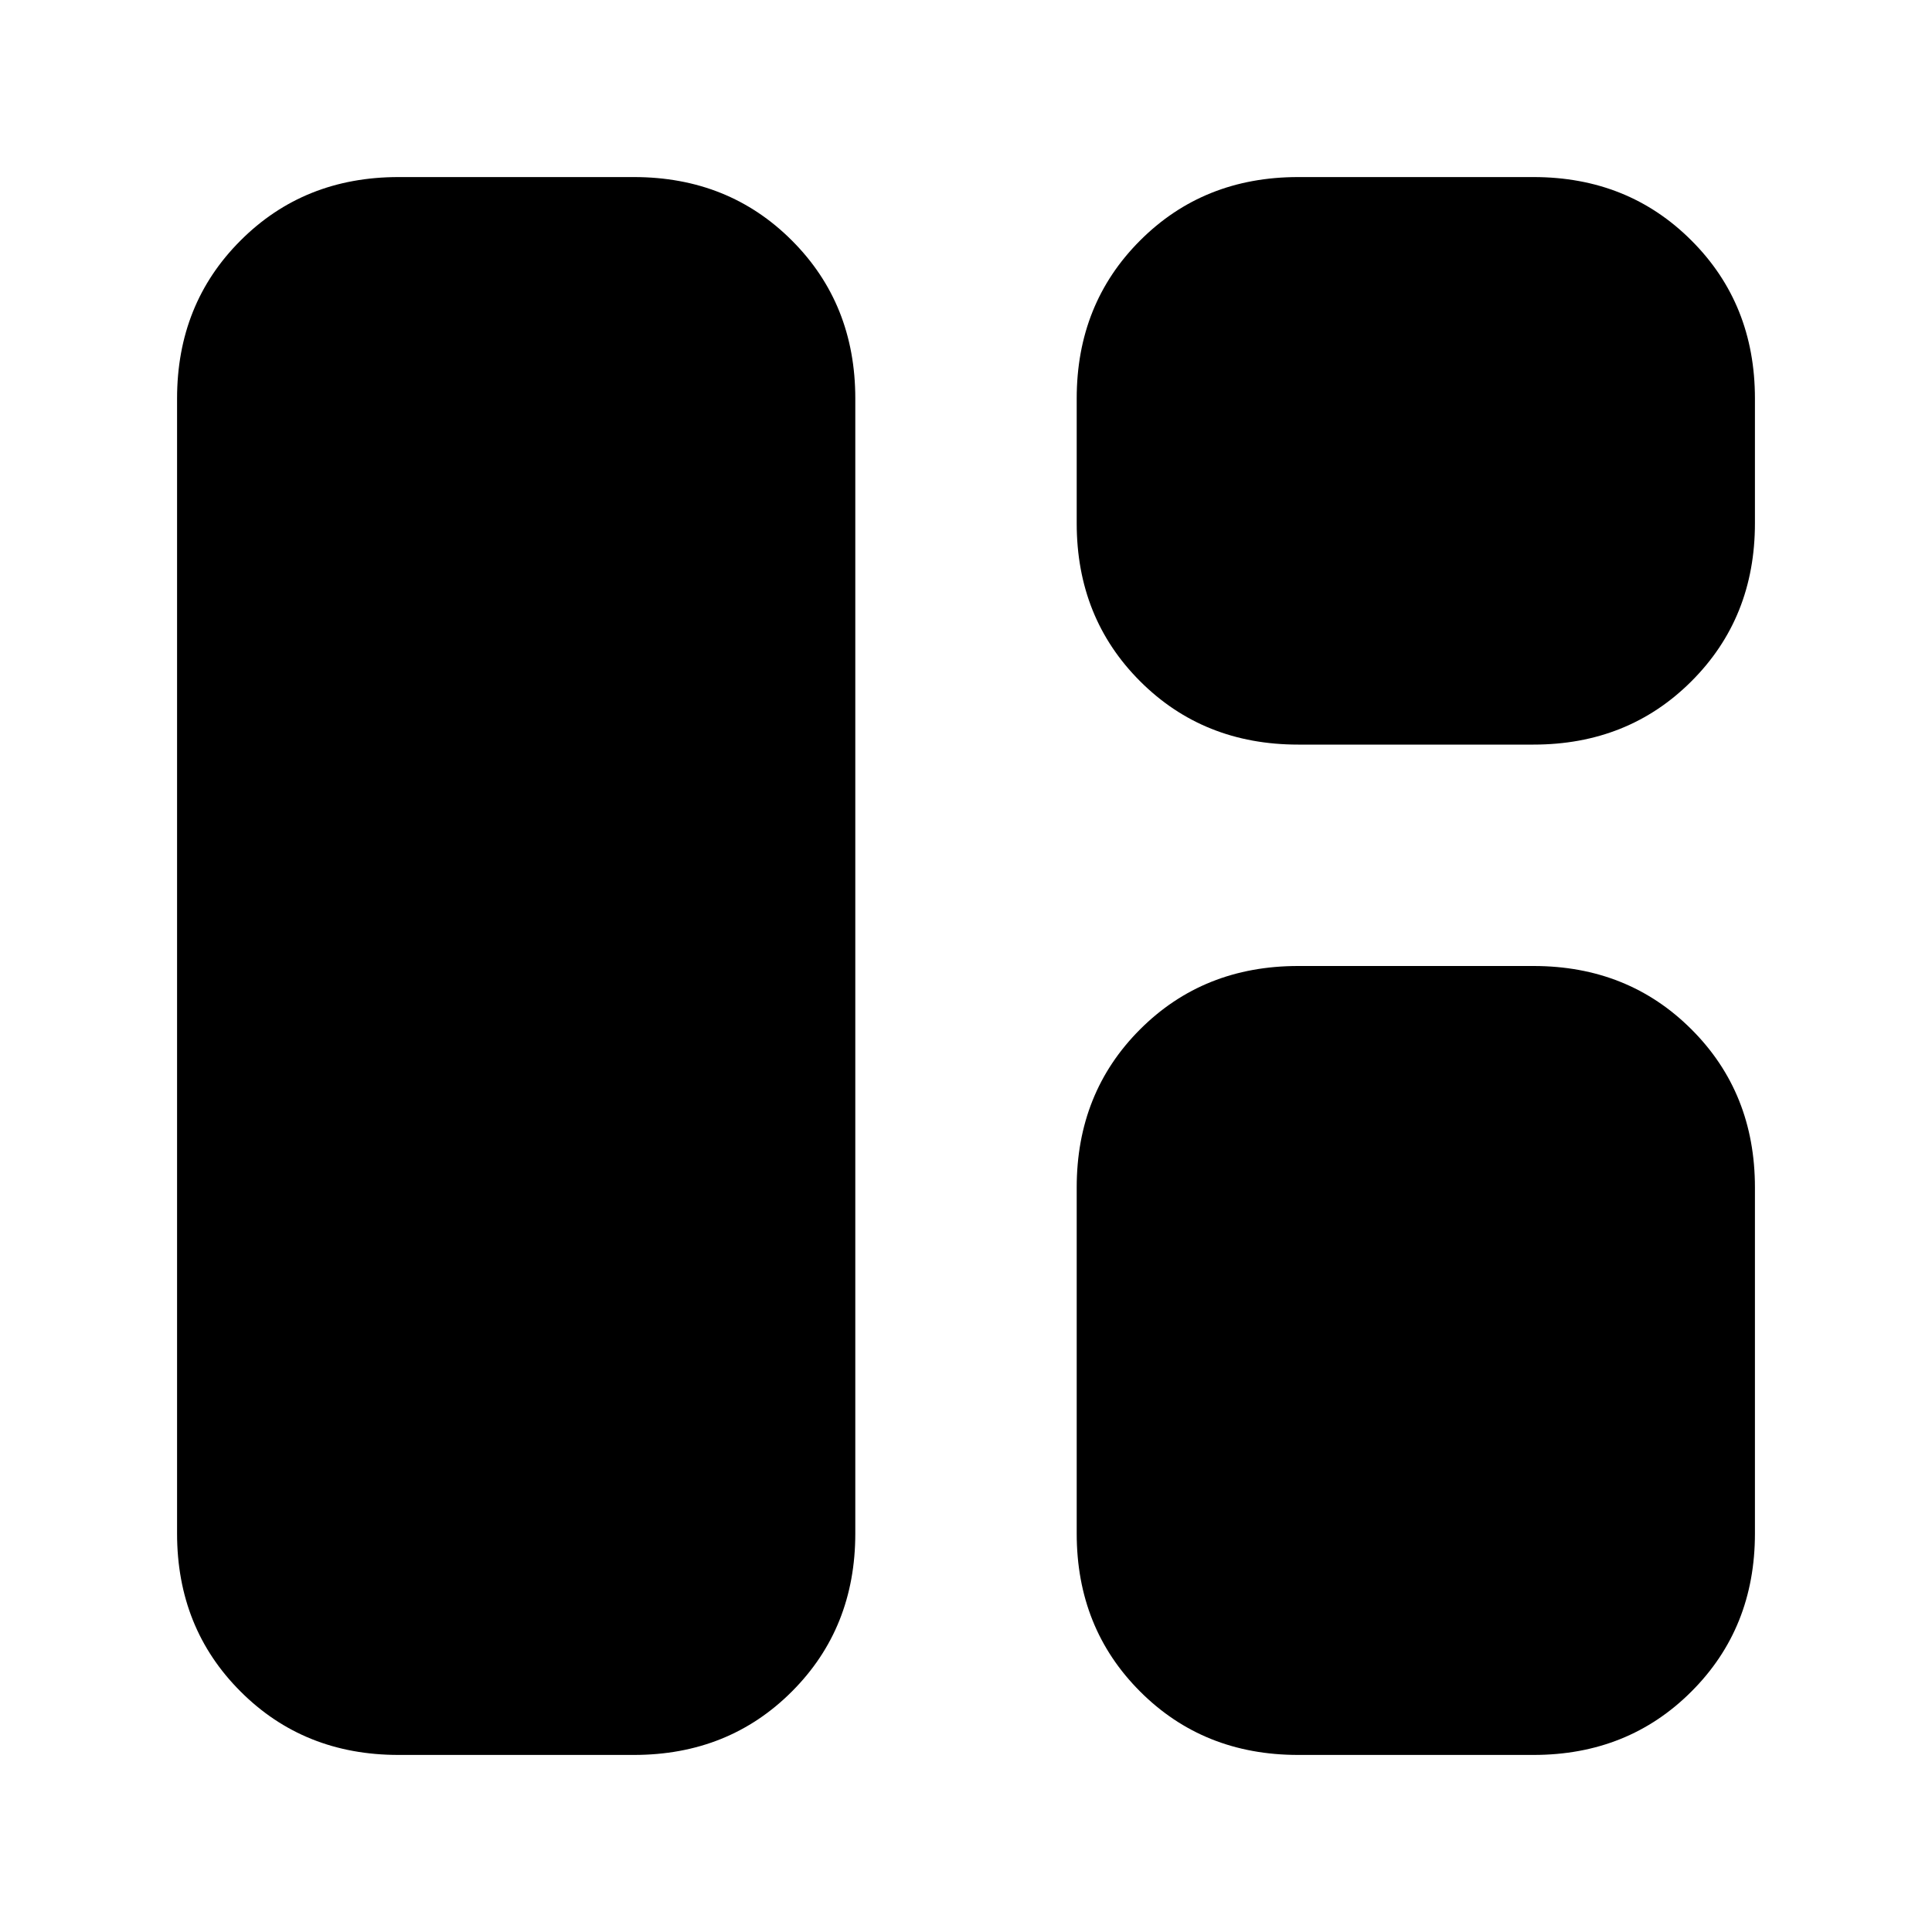 <svg xmlns="http://www.w3.org/2000/svg" height="20" width="20"><path d="M4.125 18.167Q3.146 18.167 2.49 17.51Q1.833 16.854 1.833 15.875V4.125Q1.833 3.146 2.49 2.49Q3.146 1.833 4.125 1.833H6.562Q7.542 1.833 8.198 2.49Q8.854 3.146 8.854 4.125V15.875Q8.854 16.854 8.198 17.51Q7.542 18.167 6.562 18.167ZM13.438 7.708Q12.458 7.708 11.802 7.052Q11.146 6.396 11.146 5.417V4.125Q11.146 3.146 11.802 2.49Q12.458 1.833 13.438 1.833H15.875Q16.854 1.833 17.51 2.49Q18.167 3.146 18.167 4.125V5.417Q18.167 6.396 17.51 7.052Q16.854 7.708 15.875 7.708ZM13.438 18.167Q12.458 18.167 11.802 17.51Q11.146 16.854 11.146 15.875V12.292Q11.146 11.312 11.802 10.656Q12.458 10 13.438 10H15.875Q16.854 10 17.51 10.656Q18.167 11.312 18.167 12.292V15.875Q18.167 16.854 17.51 17.51Q16.854 18.167 15.875 18.167Z"/></svg>
